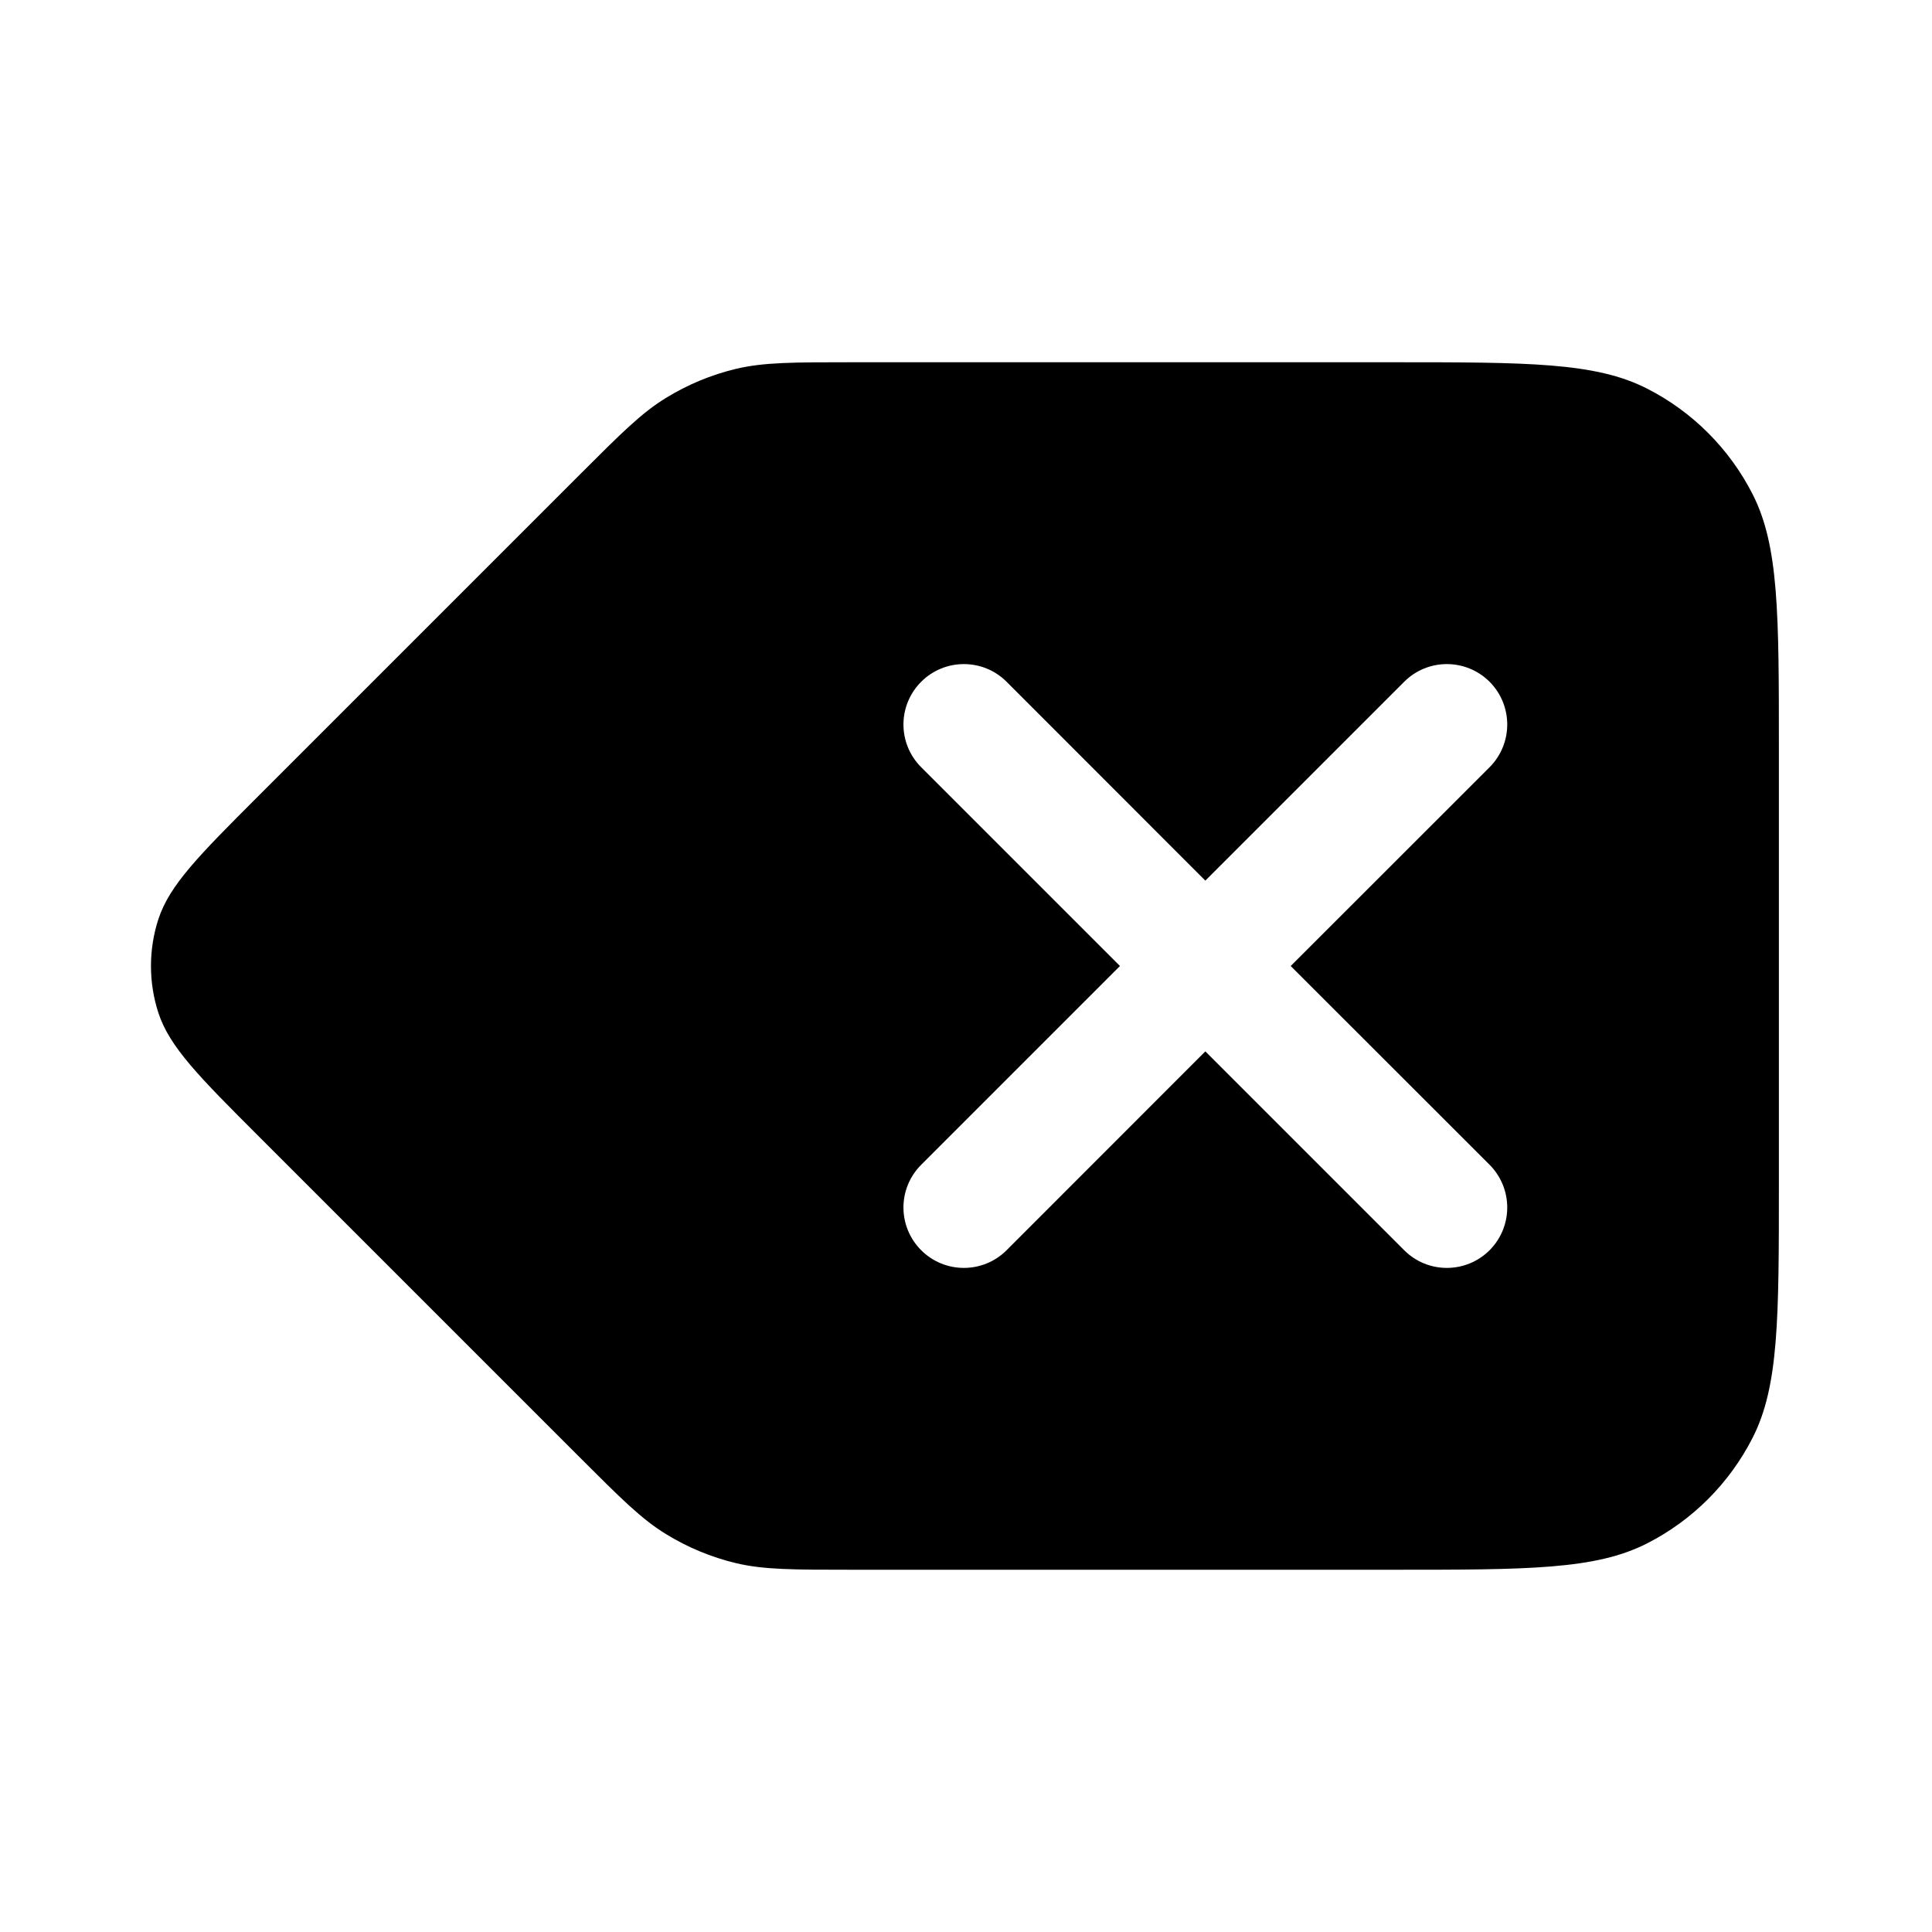 <svg width="16" height="16" viewBox="0 0 16 16" fill="none" xmlns="http://www.w3.org/2000/svg">
<path fill-rule="evenodd" clip-rule="evenodd" d="M14.514 4.092C14.732 4.52 14.732 5.08 14.732 6.2V9.8C14.732 10.92 14.732 11.48 14.514 11.908C14.322 12.284 14.017 12.59 13.64 12.782C13.212 13 12.652 13 11.532 13H7.058C6.569 13 6.324 13 6.094 12.945C5.89 12.896 5.695 12.815 5.516 12.705C5.314 12.582 5.141 12.409 4.795 12.063L2.146 9.414C1.651 8.919 1.404 8.672 1.311 8.386C1.23 8.135 1.23 7.865 1.311 7.614C1.404 7.328 1.651 7.081 2.146 6.586L4.795 3.937C5.141 3.591 5.314 3.418 5.516 3.295C5.695 3.185 5.89 3.104 6.094 3.055C6.324 3 6.569 3 7.058 3H11.532C12.652 3 13.212 3 13.64 3.218C14.017 3.41 14.322 3.716 14.514 4.092ZM11.629 5.646C11.824 5.451 12.14 5.451 12.336 5.646C12.531 5.842 12.531 6.158 12.336 6.354L10.689 8L12.336 9.646C12.531 9.842 12.531 10.158 12.336 10.354C12.14 10.549 11.824 10.549 11.629 10.354L9.982 8.707L8.336 10.354C8.141 10.549 7.824 10.549 7.629 10.354C7.433 10.158 7.433 9.842 7.629 9.646L9.275 8L7.629 6.354C7.433 6.158 7.433 5.842 7.629 5.646C7.824 5.451 8.141 5.451 8.336 5.646L9.982 7.293L11.629 5.646Z" fill="black"/>
</svg>
